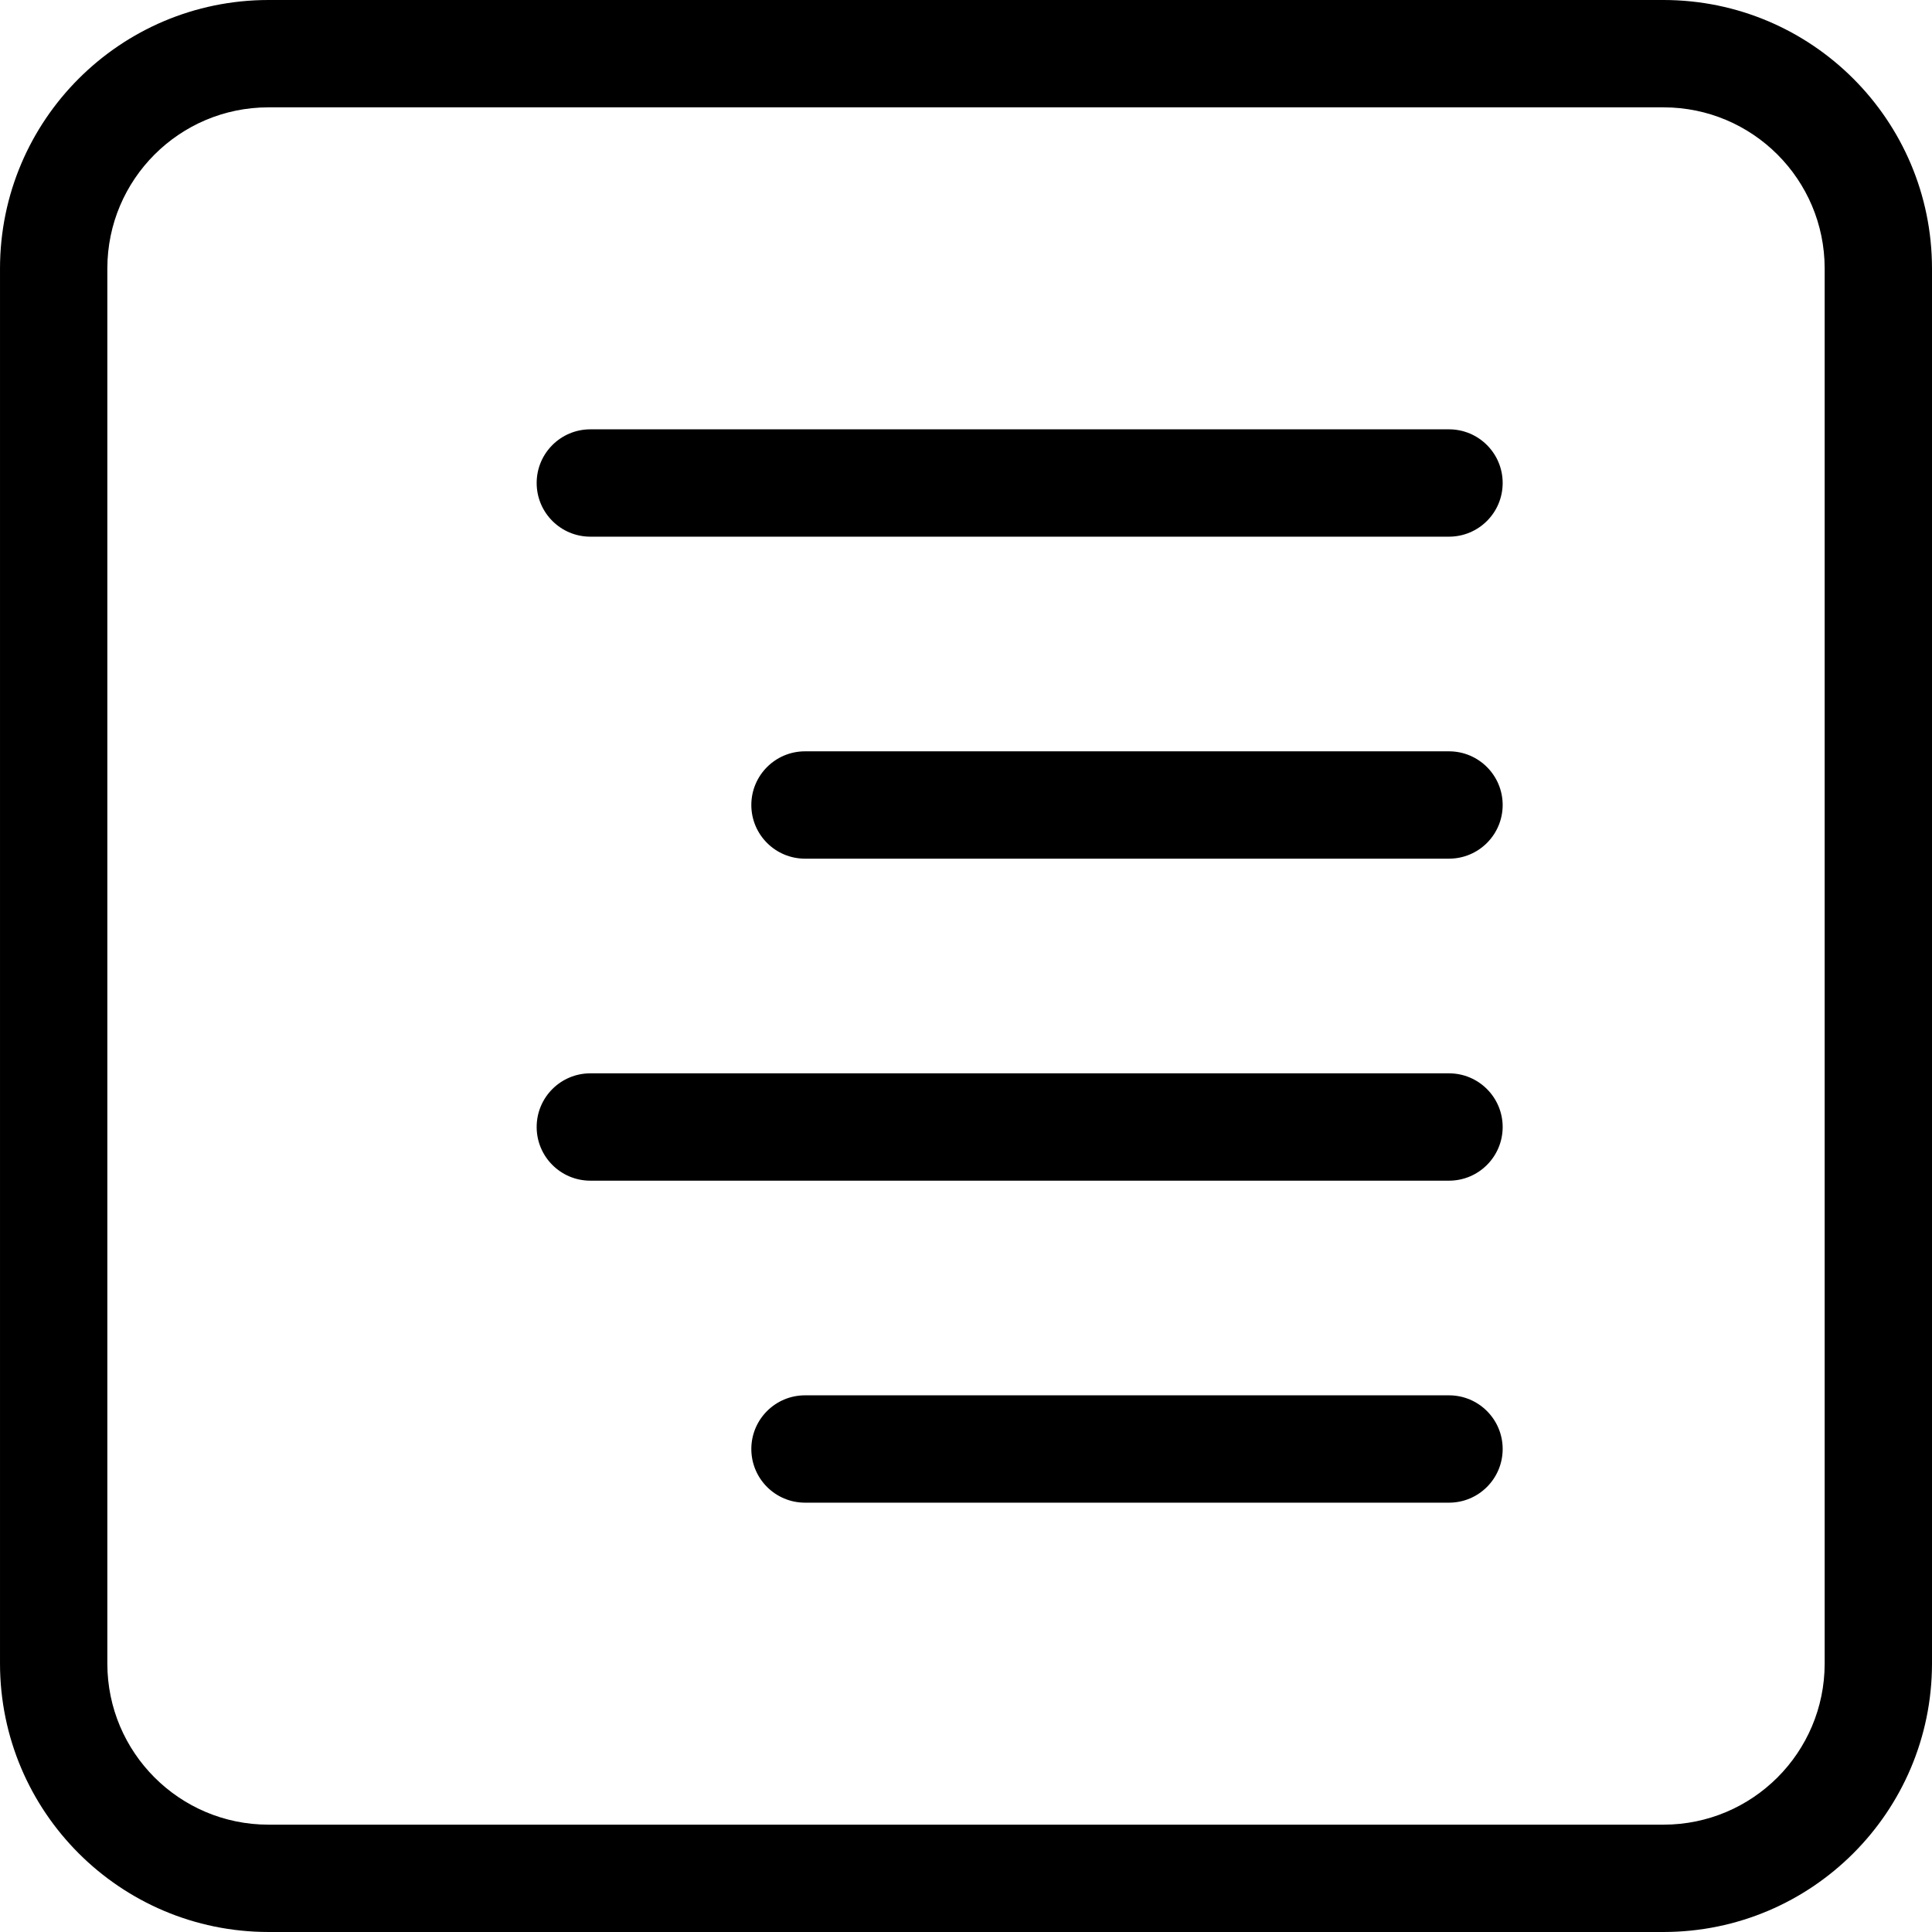 <svg height="512pt" viewBox="0 0 512 512" width="512pt" xmlns="http://www.w3.org/2000/svg"><path d="m440.891 0h-369.781c-39.254.043-71.066 31.855-71.109 71.109v369.781c.043 39.254 31.855 71.066 71.109 71.109h369.781c39.254-.043 71.066-31.855 71.109-71.109v-369.781c-.043-39.254-31.855-71.066-71.109-71.109zm42.664 440.891c-.023 23.551-19.113 42.641-42.664 42.664h-369.781c-23.551-.023-42.641-19.113-42.664-42.664v-369.781c.023-23.551 19.113-42.641 42.664-42.664h369.781c23.551.023 42.641 19.113 42.664 42.664zm0 0"/><path d="m384 113.777h-227.555c-7.855 0-14.223 6.367-14.223 14.223s6.367 14.223 14.223 14.223h227.555c7.855 0 14.223-6.367 14.223-14.223s-6.367-14.223-14.223-14.223zm0 0"/><path d="m384 199.109h-170.668c-7.852 0-14.223 6.371-14.223 14.223 0 7.855 6.371 14.223 14.223 14.223h170.668c7.855 0 14.223-6.367 14.223-14.223 0-7.852-6.367-14.223-14.223-14.223zm0 0"/><path d="m384 284.445h-227.555c-7.855 0-14.223 6.367-14.223 14.223 0 7.852 6.367 14.223 14.223 14.223h227.555c7.855 0 14.223-6.371 14.223-14.223 0-7.855-6.367-14.223-14.223-14.223zm0 0"/><path d="m384 369.777h-170.668c-7.852 0-14.223 6.367-14.223 14.223s6.371 14.223 14.223 14.223h170.668c7.855 0 14.223-6.367 14.223-14.223s-6.367-14.223-14.223-14.223zm0 0"/></svg>